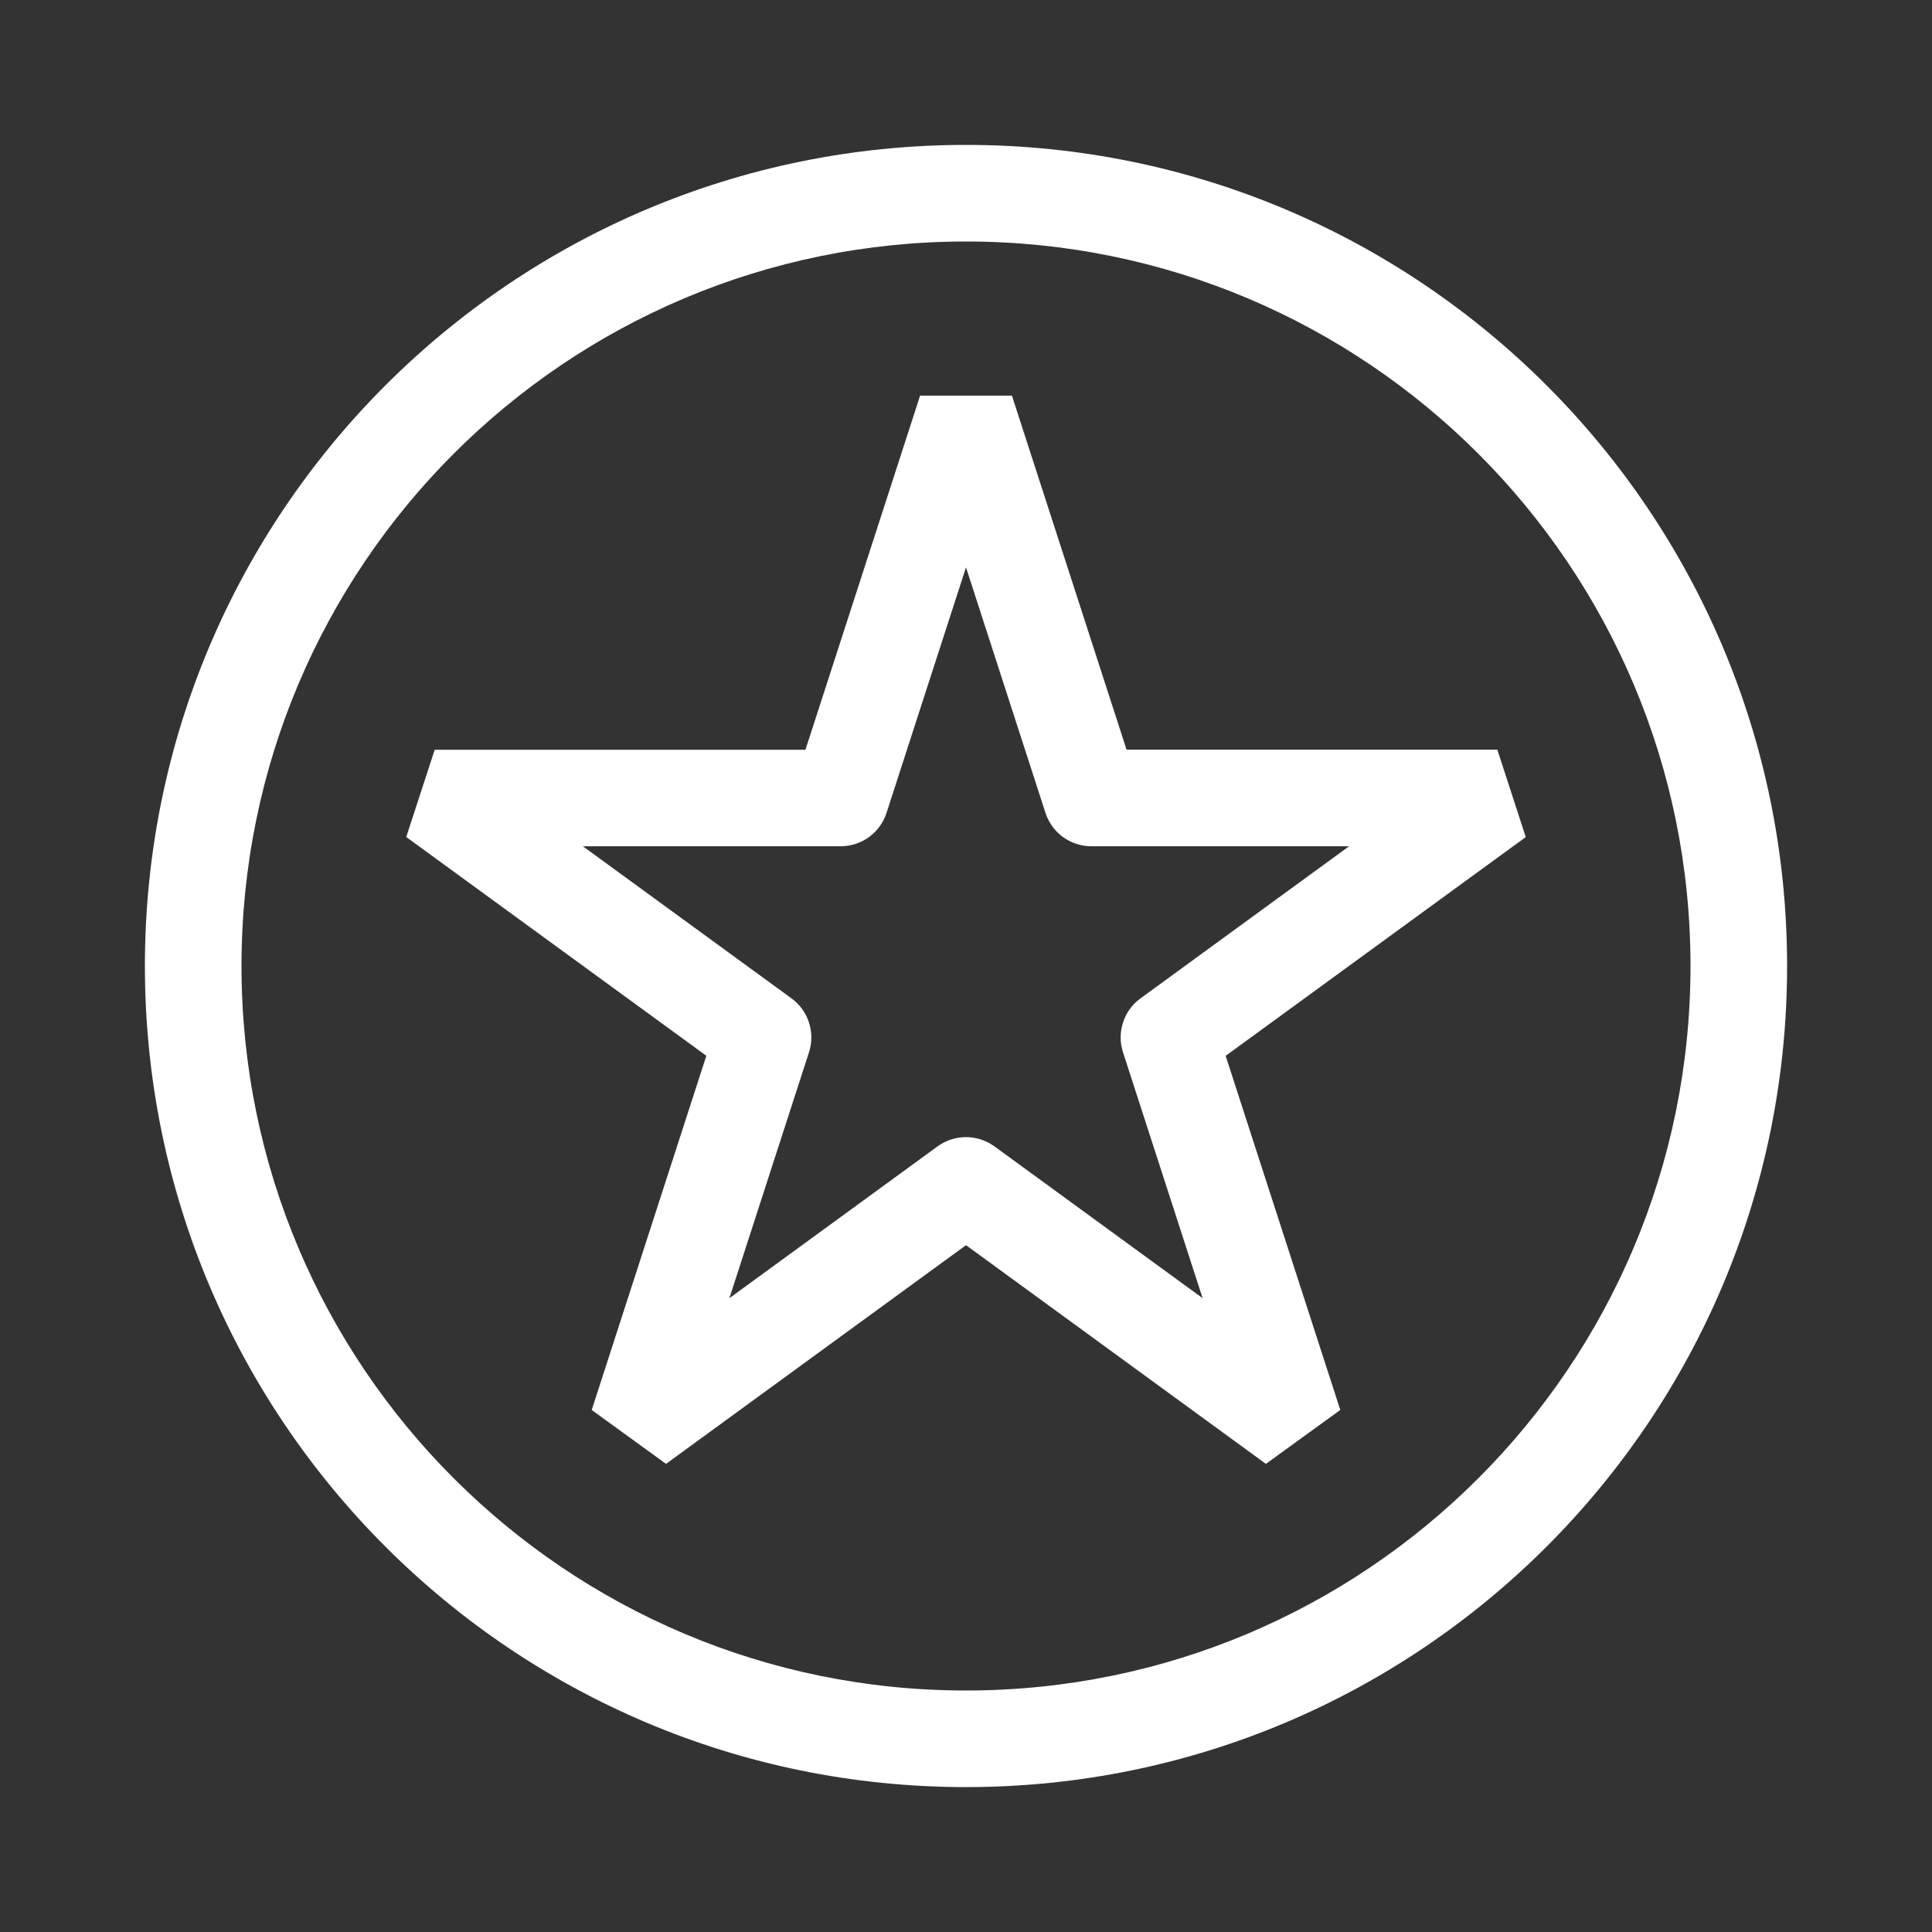 <svg width="30" height="30" viewBox="0 0 30 30" fill="none" xmlns="http://www.w3.org/2000/svg">
<rect x="0" y="0" width="30" height="30" fill="#333333" stroke="none"/>
<path fill-rule="evenodd" clip-rule="evenodd" d="M14.287 6.144L12.507 11.642H6.75L6.308 12.997L10.968 16.394L9.188 21.894L10.342 22.731L15 19.335L19.657 22.731L20.812 21.894L19.032 16.395L23.692 12.998L23.25 11.64H17.493L15.713 6.143H14.287L14.287 6.144ZM13.766 12.622L15 8.81L16.234 12.622C16.283 12.773 16.378 12.904 16.506 12.998C16.635 13.091 16.789 13.141 16.948 13.141H20.948L17.709 15.503C17.581 15.597 17.486 15.727 17.438 15.878C17.389 16.028 17.389 16.19 17.438 16.34L18.674 20.158L15.442 17.801C15.313 17.708 15.159 17.657 15 17.657C14.841 17.657 14.687 17.708 14.558 17.801L11.326 20.158L12.562 16.34C12.611 16.19 12.611 16.028 12.562 15.878C12.514 15.727 12.419 15.597 12.291 15.503L9.051 13.141H13.052C13.211 13.141 13.365 13.091 13.494 12.998C13.622 12.904 13.717 12.773 13.766 12.622Z" fill="white"/>
<path fill-rule="evenodd" clip-rule="evenodd" d="M27.75 15C27.75 22.042 22.042 27.75 15 27.75C7.958 27.75 2.25 22.042 2.25 15C2.25 7.958 7.958 2.25 15 2.25C22.042 2.25 27.75 7.958 27.75 15ZM26.25 15C26.25 21.213 21.213 26.25 15 26.25C8.787 26.25 3.75 21.213 3.75 15C3.75 8.787 8.787 3.75 15 3.75C21.213 3.75 26.25 8.787 26.25 15Z" fill="white"/>
</svg>
